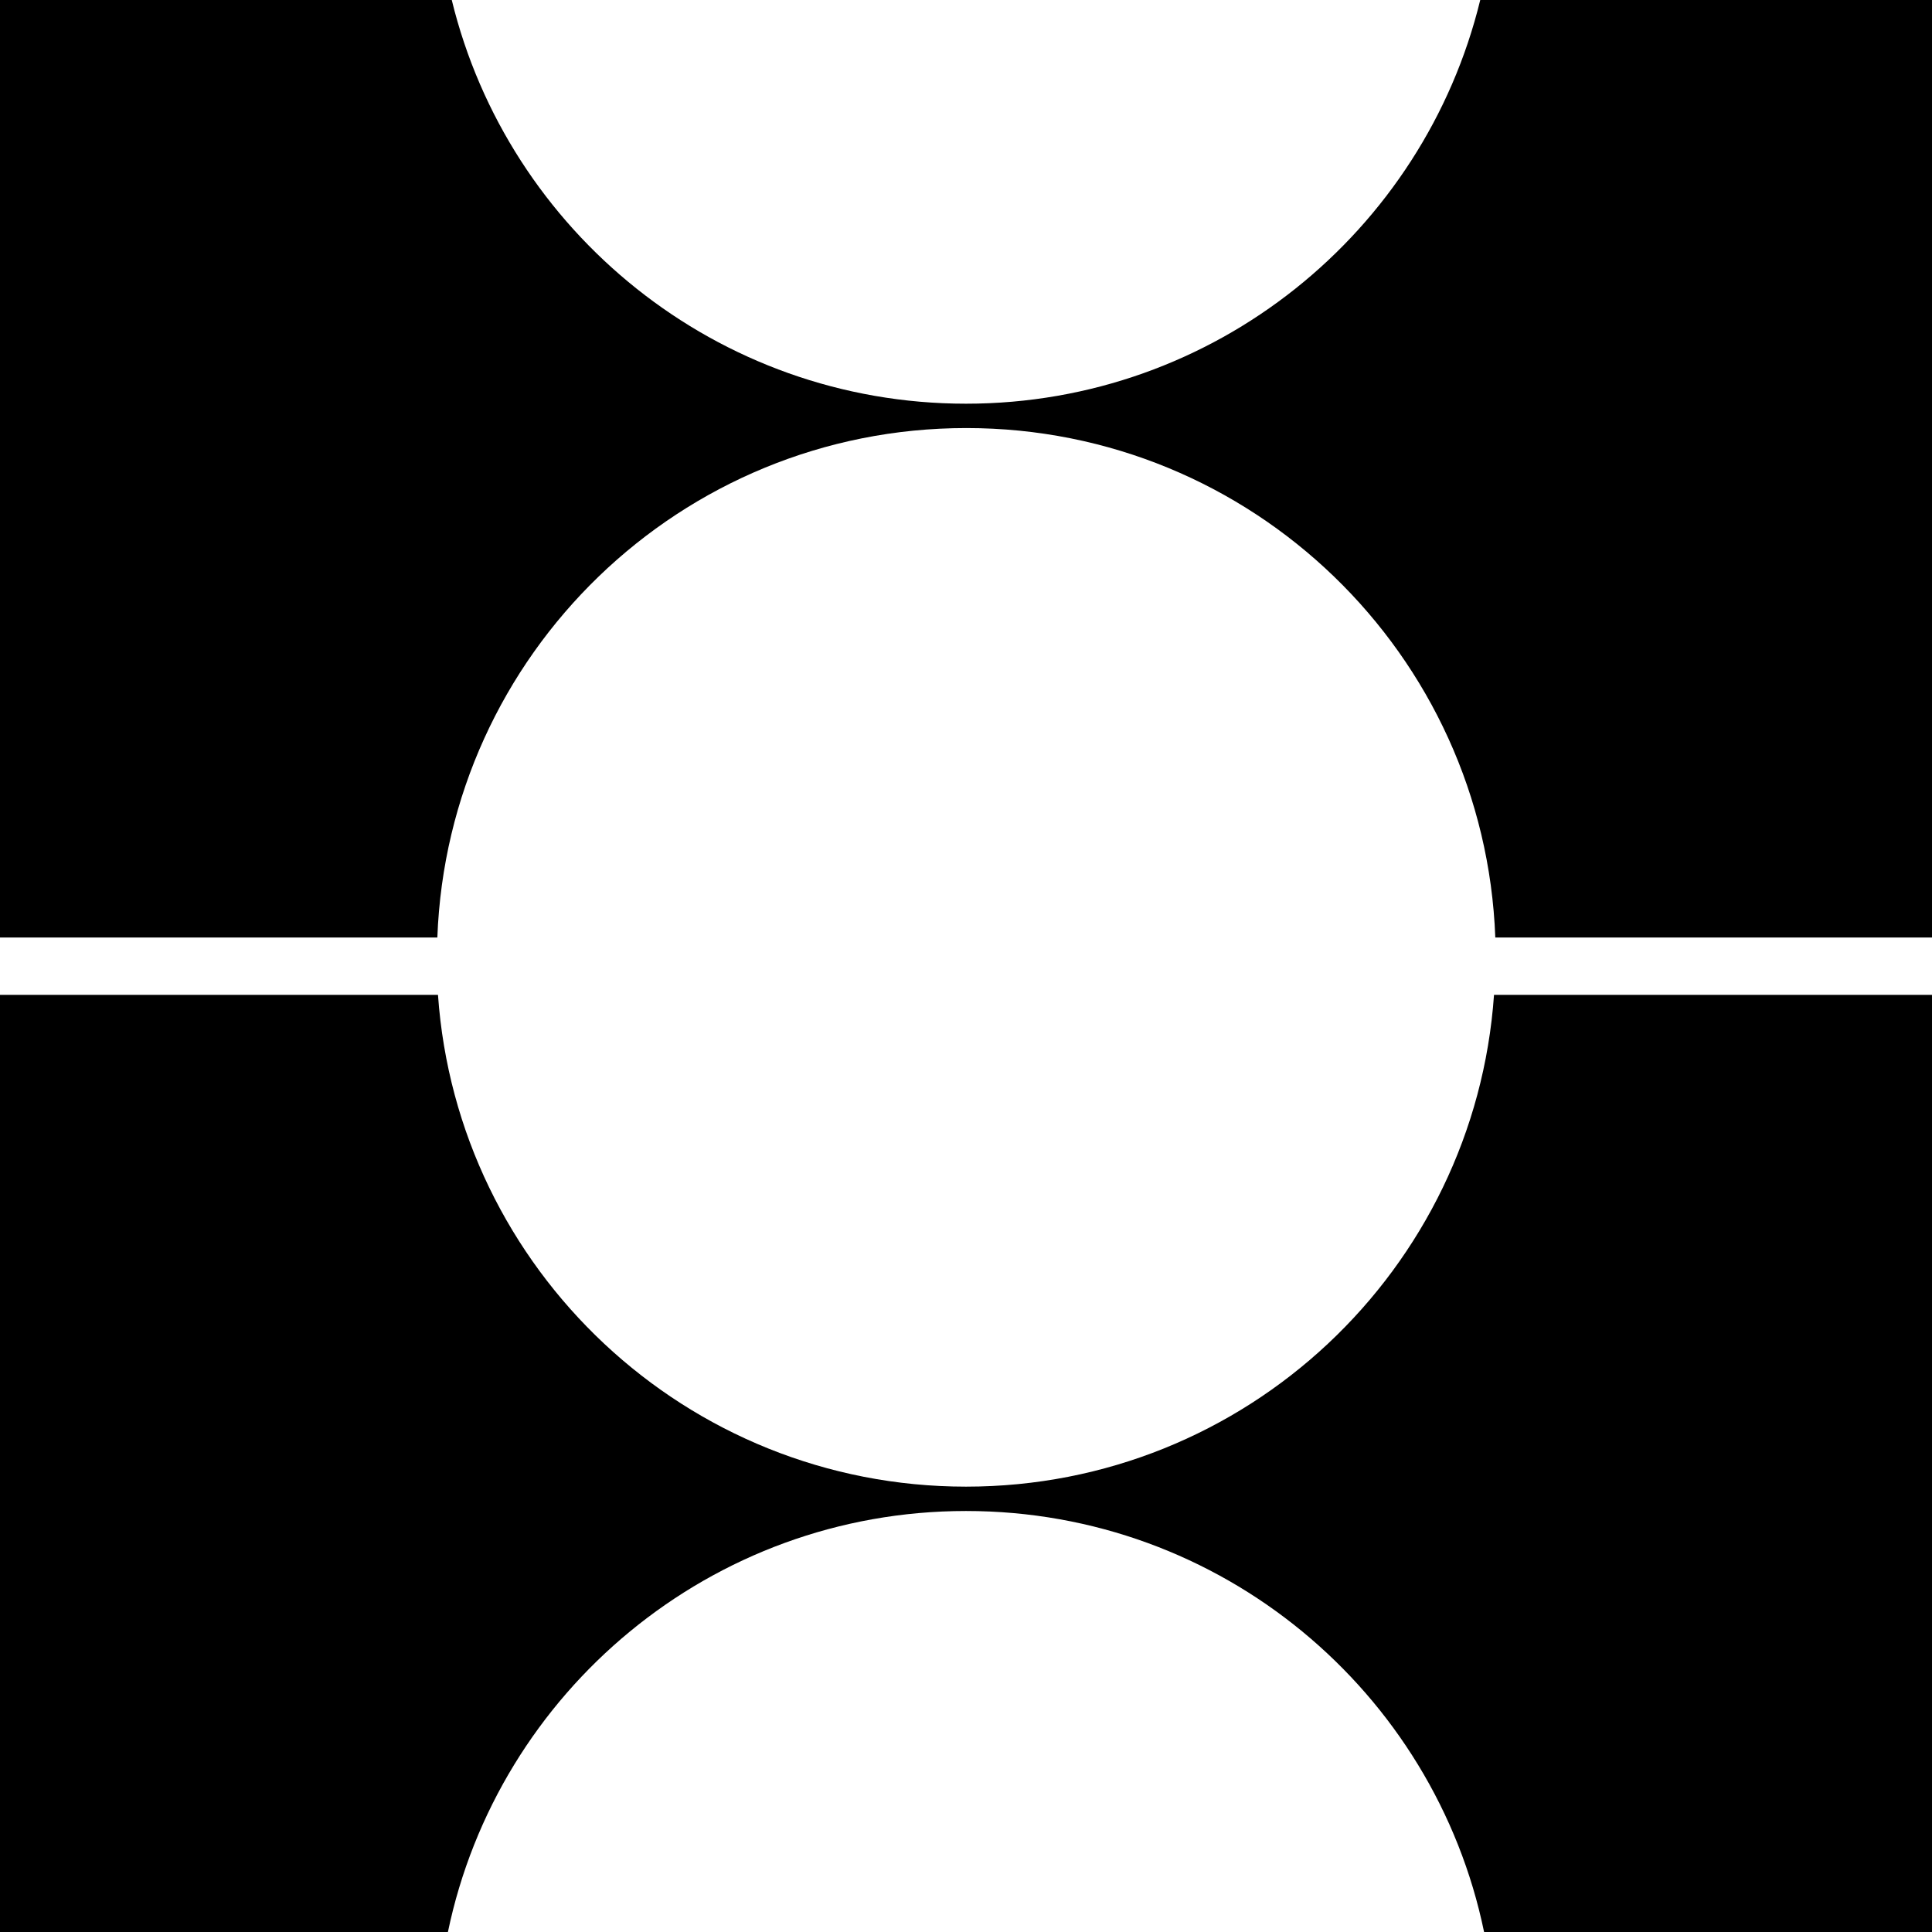 <svg xmlns="http://www.w3.org/2000/svg" width="603" viewBox="0 0 603 603" height="603" style="enable-background:new 0 0 603 603" xml:space="preserve"><path d="M136.5 292.6c3.3-88.4 75.9-159 165.1-159 89.2 0 161.8 70.6 165.1 159H603V0H462c-17.6 72.3-82.8 126-160.5 126S158.6 72.3 141 0H0v292.6h136.5zM466.3 310.5c-6 85.8-77.4 153.5-164.8 153.5-87.3 0-158.8-67.7-164.8-153.5H0V603h139.8c15.6-75 82.1-131.4 161.7-131.4 79.7 0 146.2 56.4 161.7 131.4H603V310.5H466.3z"></path></svg>